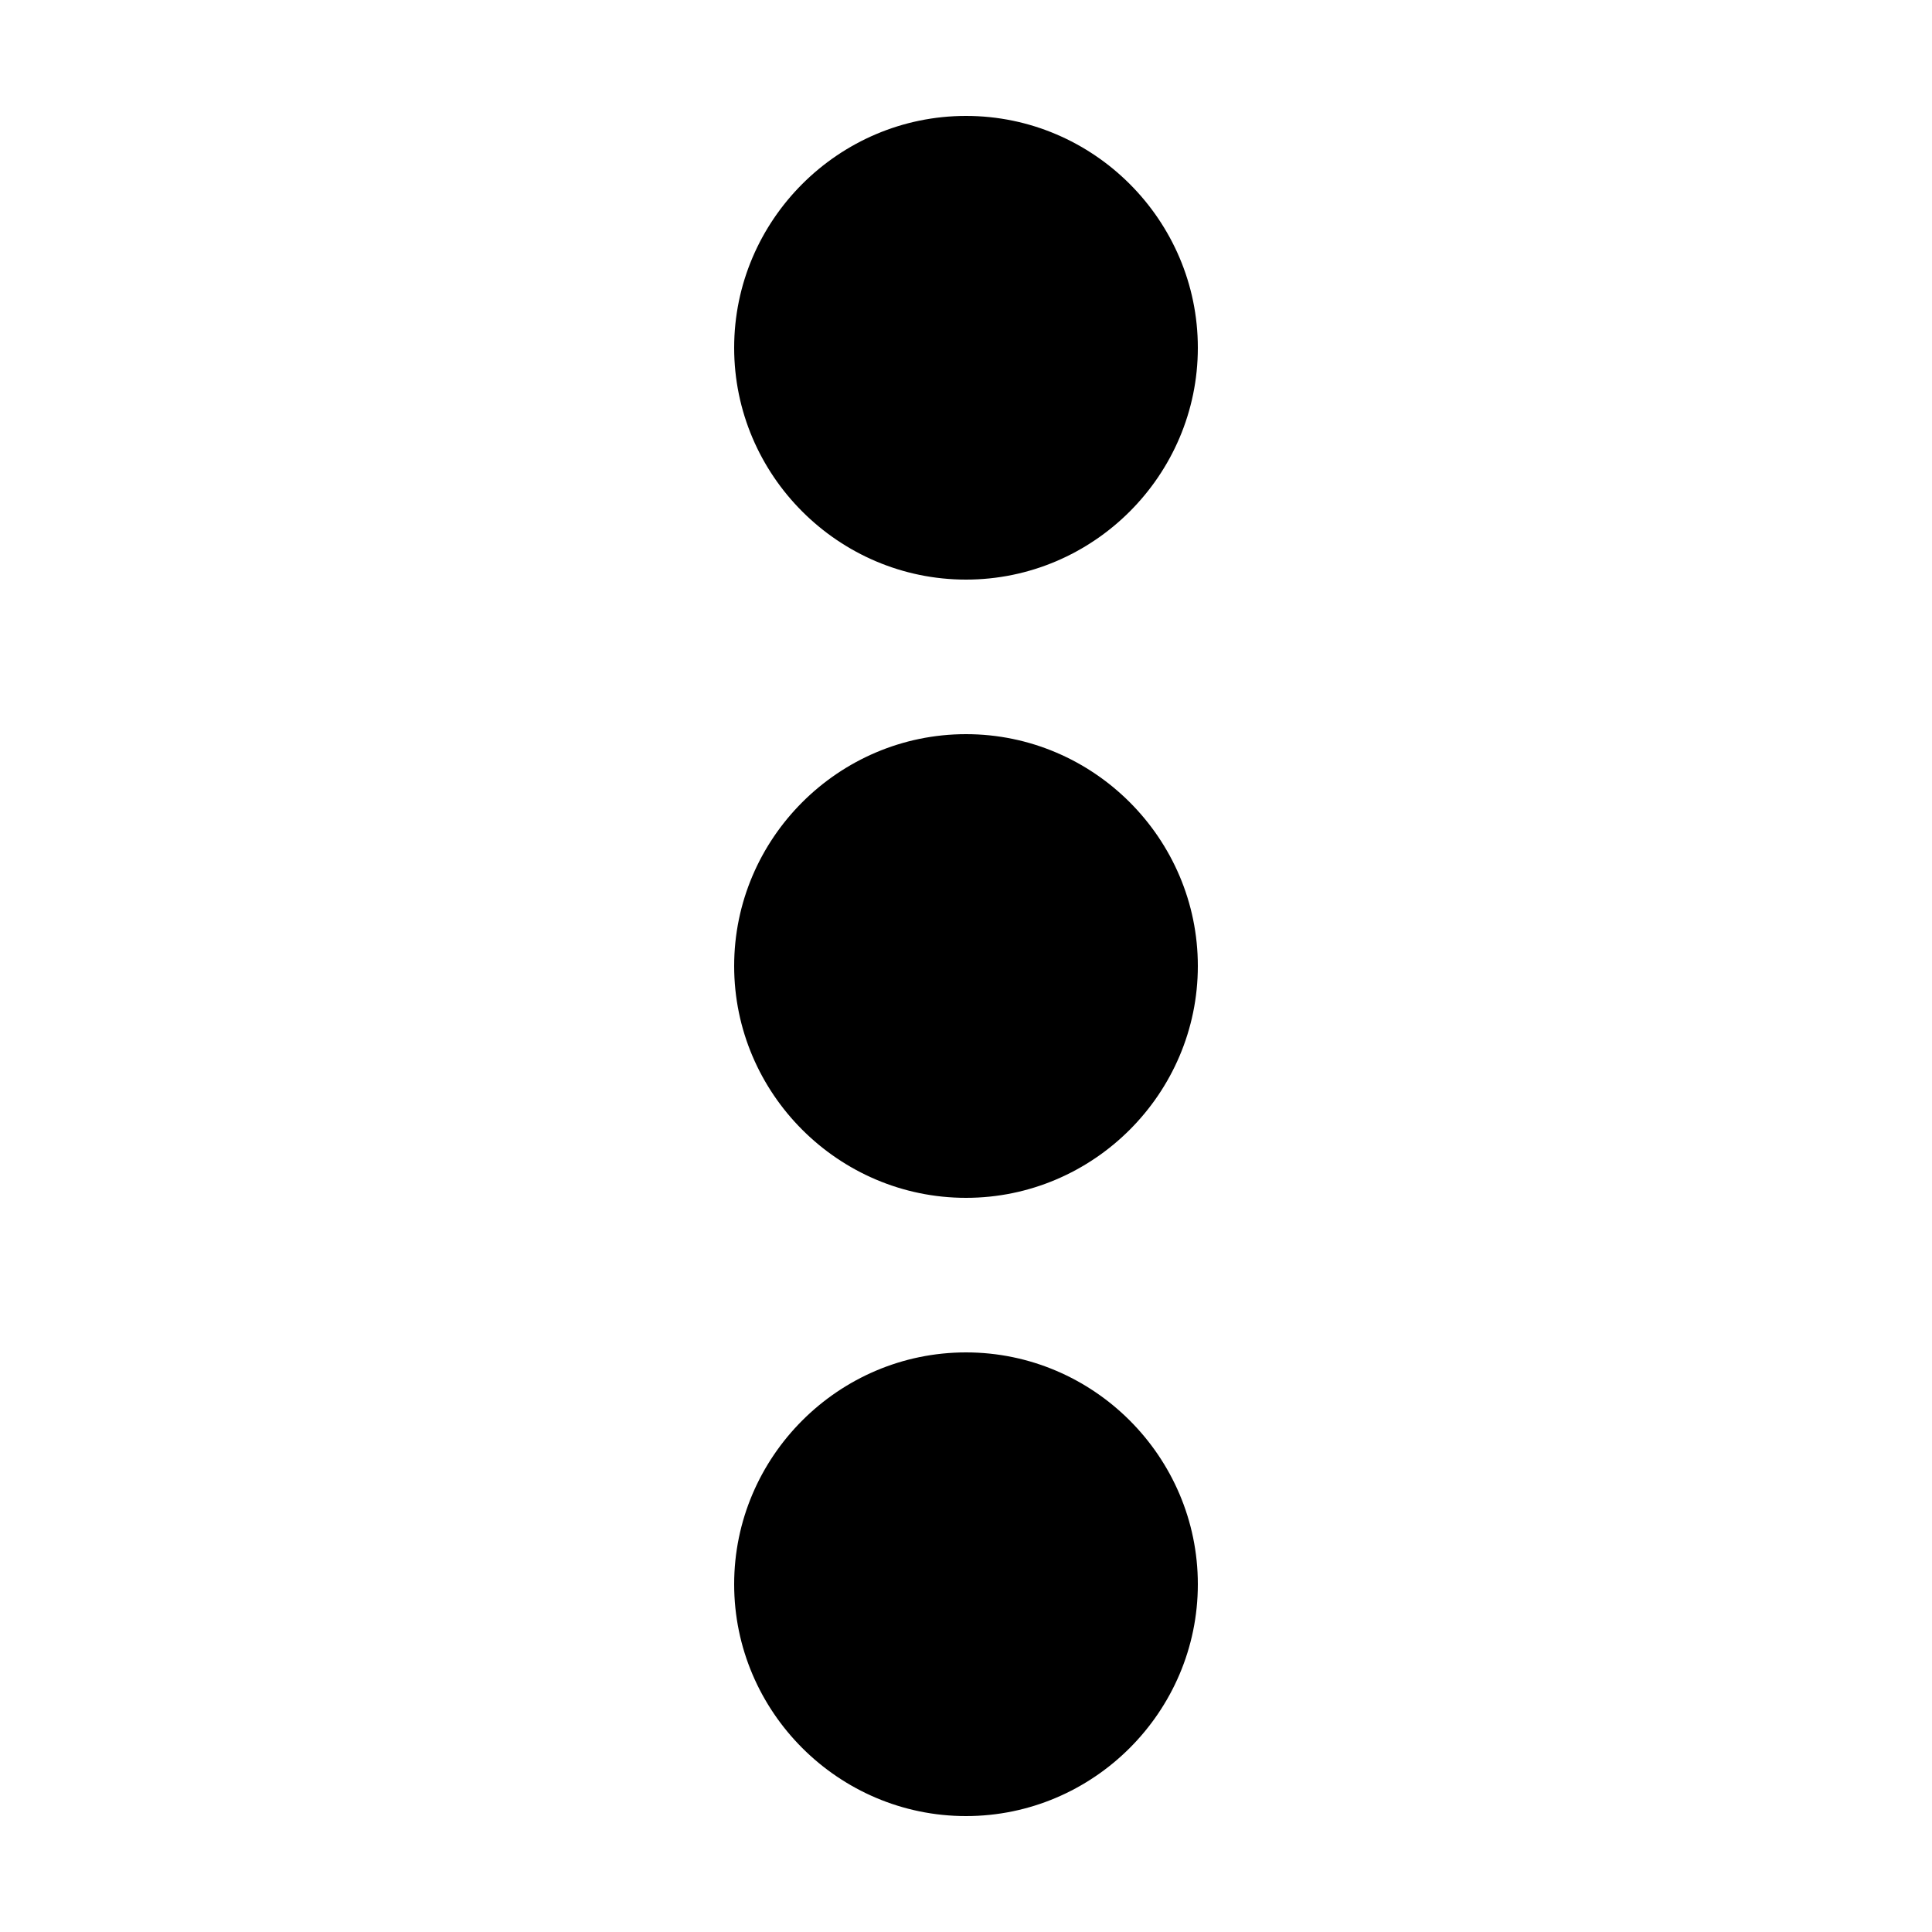 <?xml version="1.0"?>
<svg xmlns="http://www.w3.org/2000/svg" xmlns:xlink="http://www.w3.org/1999/xlink" version="1.1" viewBox="0 0 224 224" width="20px" height="20px"><g fill-rule="nonzero" stroke="none" stroke-width="1" stroke-linecap="butt" stroke-linejoin="miter" stroke-miterlimit="10" stroke-dasharray="" stroke-dashoffset="0" font-family="none" font-weight="none" font-size="none" text-anchor="none" style="mix-blend-mode: normal"><path d="M0,224v-224h224v224z" fill="none"/><g><g id="surface1"><path d="M112,13.44c-14.787,0 -26.88,12.092 -26.88,26.88c0,14.787 12.092,26.88 26.88,26.88c14.787,0 26.88,-12.092 26.88,-26.88c0,-14.787 -12.092,-26.88 -26.88,-26.88zM112,85.12c-14.787,0 -26.88,12.092 -26.88,26.88c0,14.787 12.092,26.88 26.88,26.88c14.787,0 26.88,-12.092 26.88,-26.88c0,-14.787 -12.092,-26.88 -26.88,-26.88zM112,156.8c-14.787,0 -26.88,12.092 -26.88,26.88c0,14.787 12.092,26.88 26.88,26.88c14.787,0 26.88,-12.092 26.88,-26.88c0,-14.787 -12.092,-26.88 -26.88,-26.88z"/></g></g></g></svg>

